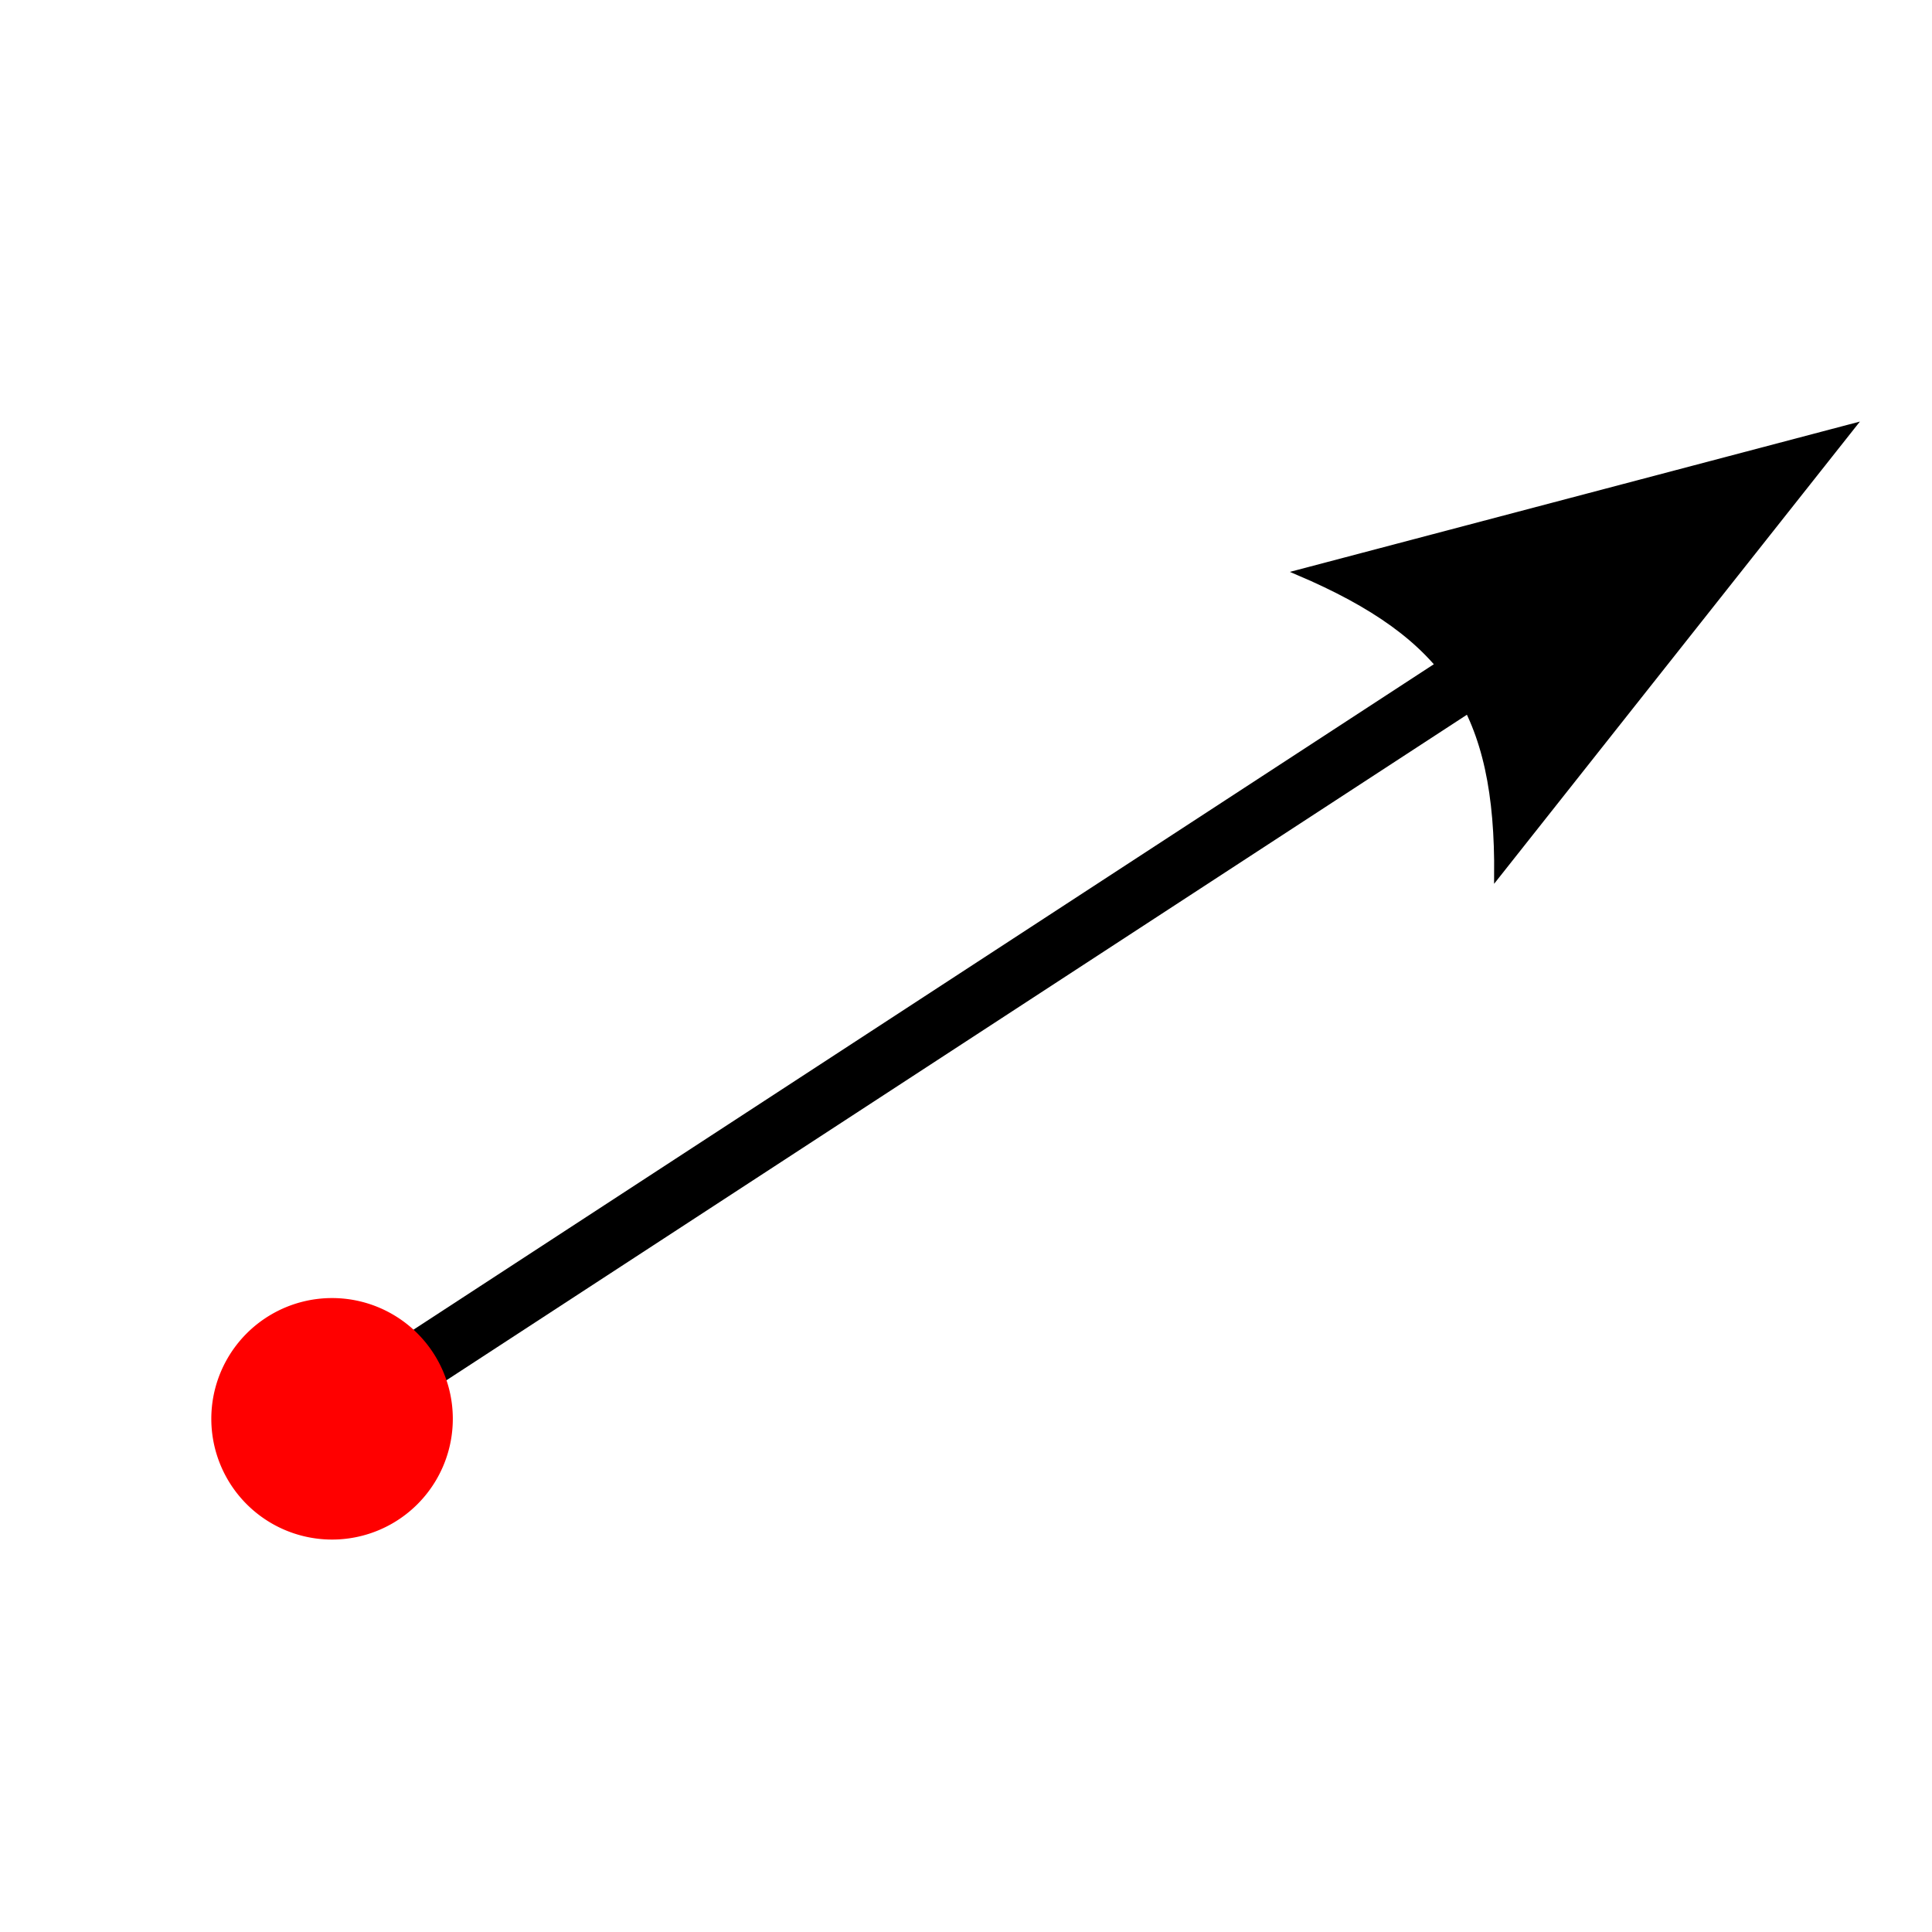 <svg xmlns="http://www.w3.org/2000/svg" viewBox="0 0 512 512"><path fill="none" stroke="#000" stroke-linecap="square" stroke-width="16" d="M 456,136 88,376"/><path fill="red" d="M56 376A32 32 0 1 1 120 376 32 32 0 0 1 56 376"/><path stroke="#000" stroke-width="1.5" d="m490.91 113.02l-146.77 38.704c39.797 16.977 52.941 37.06 52.577 80.32z"/></svg>